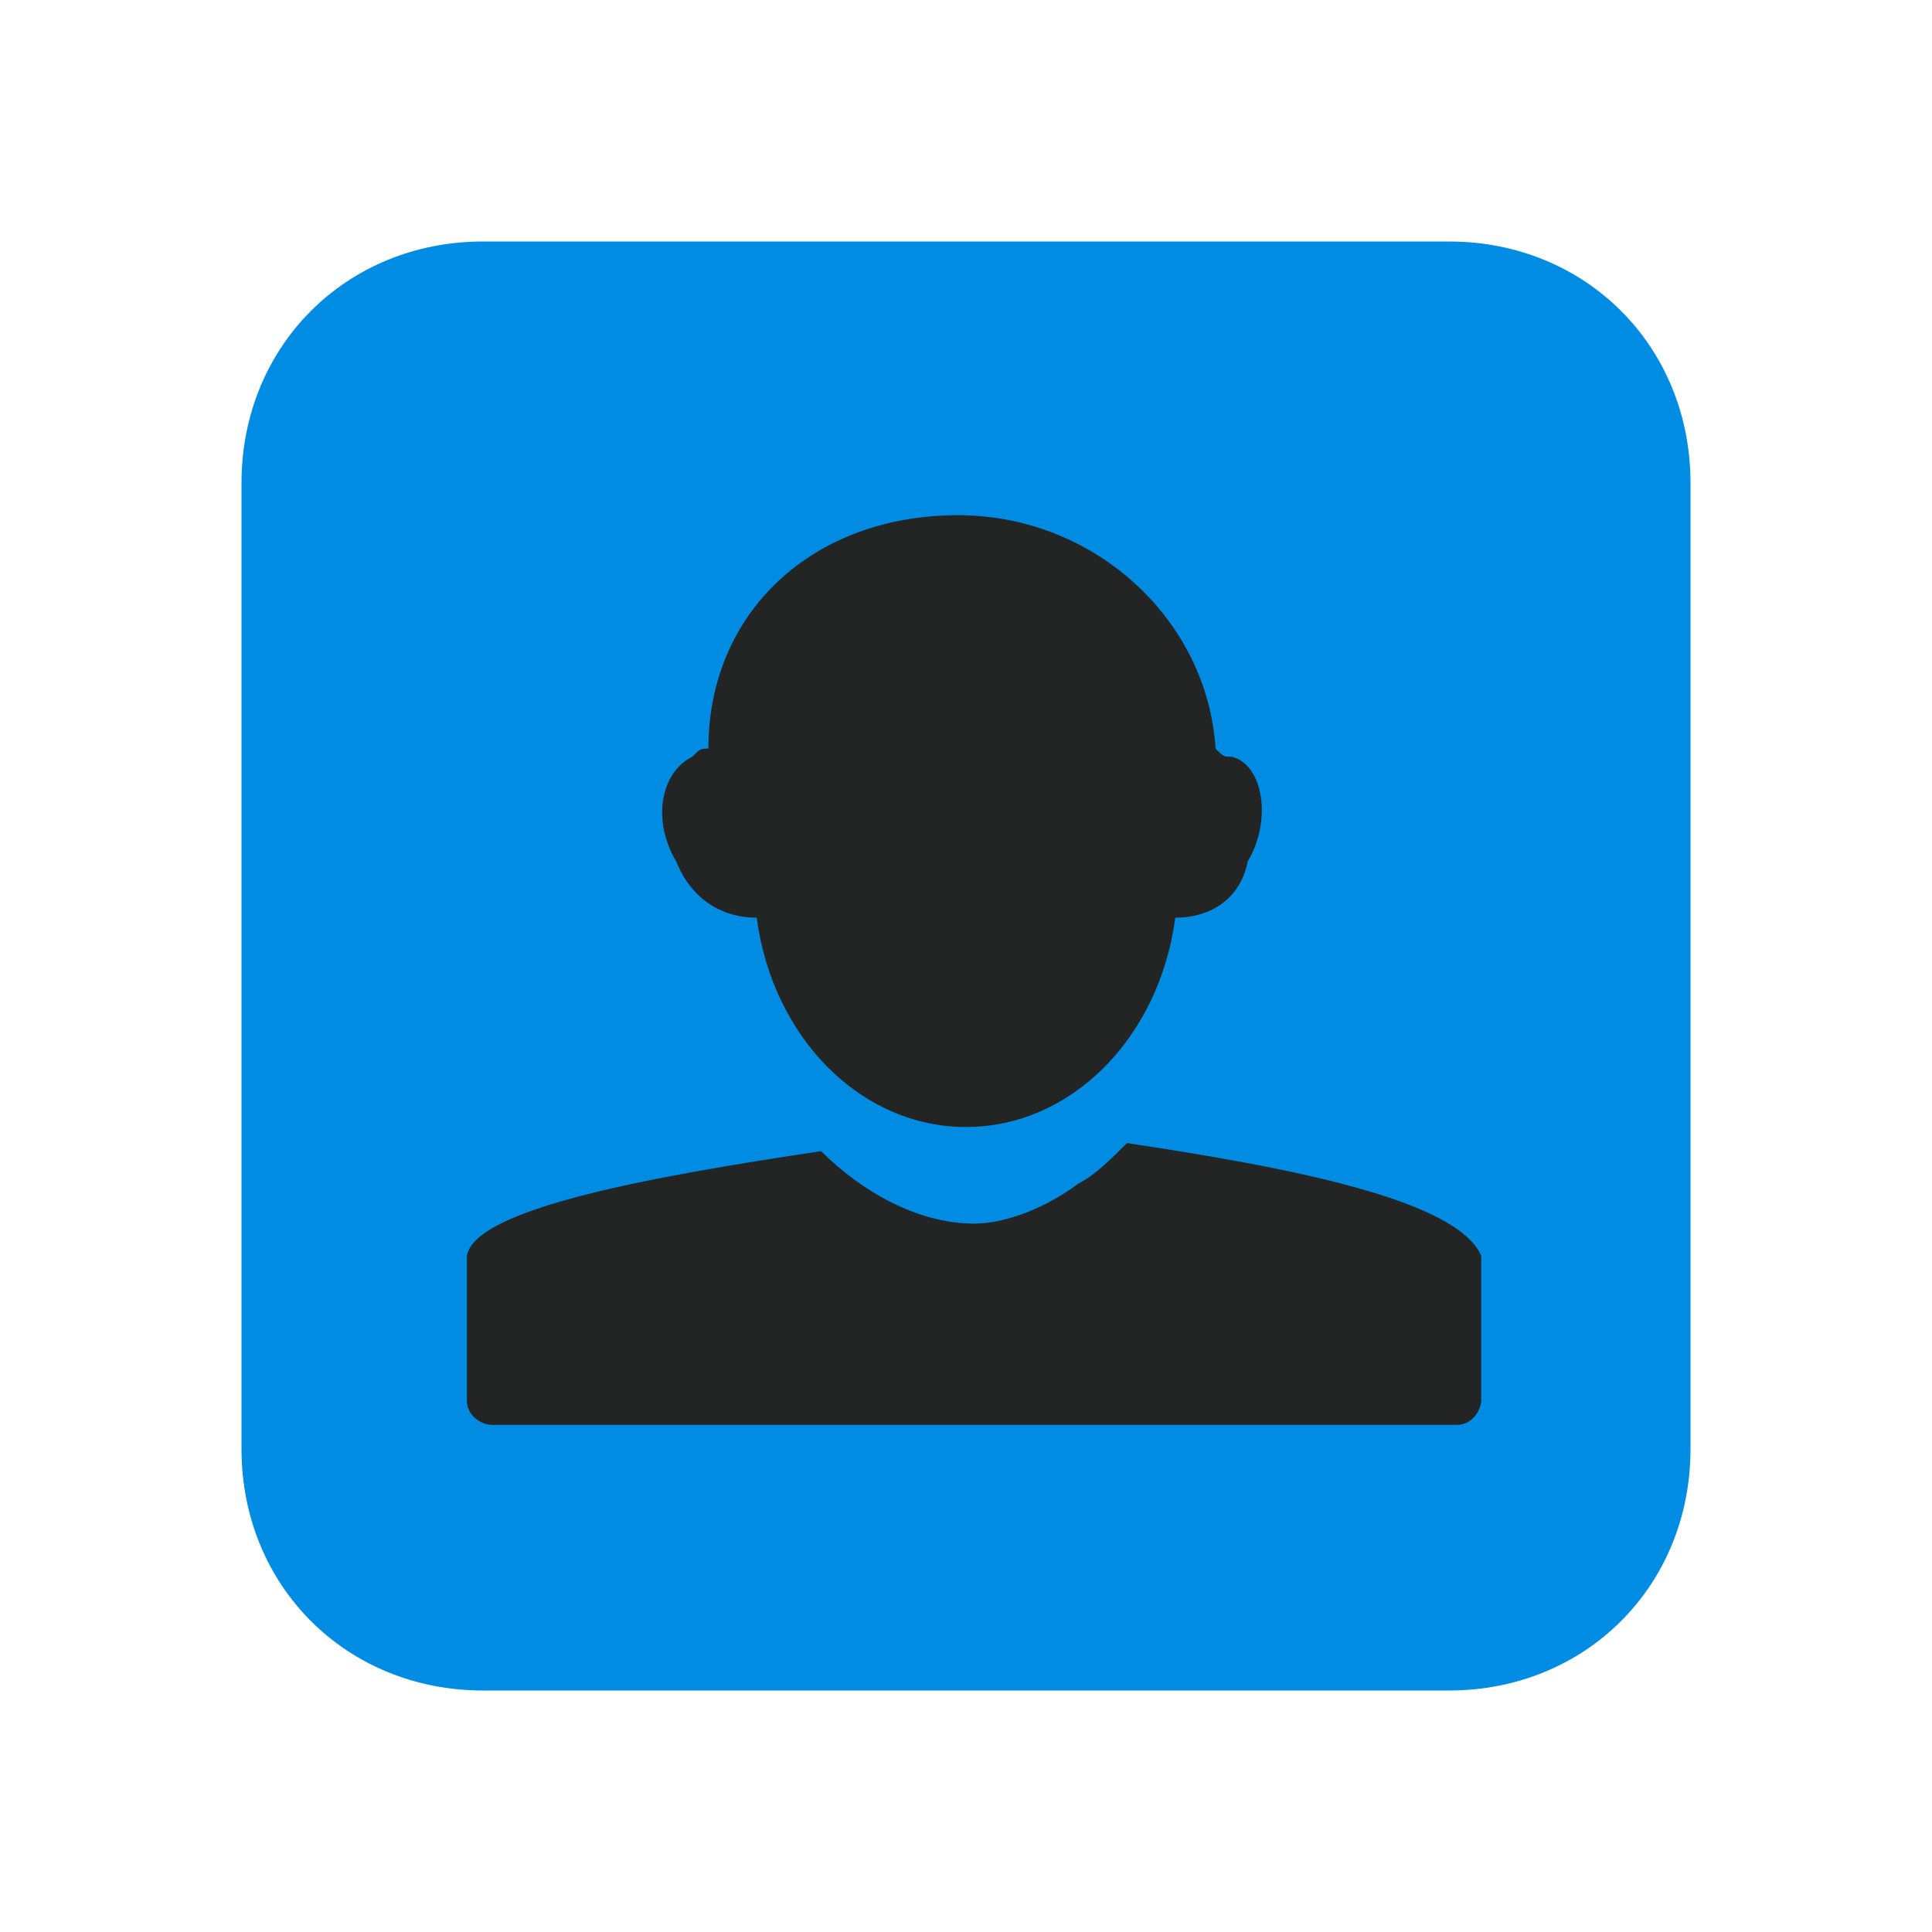 <?xml version="1.0" encoding="utf-8"?>
<!-- Generator: Adobe Illustrator 25.2.0, SVG Export Plug-In . SVG Version: 6.00 Build 0)  -->
<svg version="1.1" id="Layer_1" xmlns="http://www.w3.org/2000/svg" xmlns:xlink="http://www.w3.org/1999/xlink" x="0px" y="0px"
	 viewBox="0 0 24 24" style="enable-background:new 0 0 24 24;" xml:space="preserve">
<style type="text/css">
	.st0{fill:#008CE3;enable-background:new    ;}
	.st1{fill:#232525;}
</style>
<g>
	<path class="st0" d="M6,3h12c1.7,0,3,1.3,3,3v12c0,1.7-1.3,3-3,3H6c-1.7,0-3-1.3-3-3V6C3,4.3,4.3,3,6,3z"/>
	<path class="st1" d="M8.8,9.3c-0.1,0-0.1,0-0.2,0.1c-0.4,0.2-0.5,0.8-0.2,1.3c0.2,0.5,0.6,0.7,1,0.7c0.2,1.5,1.3,2.6,2.6,2.6
		c1.3,0,2.4-1.1,2.6-2.6c0.4,0,0.8-0.2,0.9-0.7c0.3-0.5,0.2-1.2-0.2-1.3c-0.1,0-0.1,0-0.2-0.1c-0.1-1.6-1.5-2.9-3.2-2.9
		C10.1,6.4,8.8,7.6,8.8,9.3z M14,14.2c-0.2,0.2-0.4,0.4-0.6,0.5c-0.4,0.3-0.9,0.5-1.3,0.5c-0.7,0-1.4-0.4-1.9-0.9
		c-2,0.3-4.3,0.7-4.4,1.3v0.1v1.7c0,0.2,0.2,0.3,0.3,0.3h12c0.2,0,0.3-0.2,0.3-0.3v-1.7c0-0.1,0-0.1,0-0.1
		C18.1,14.9,16,14.5,14,14.2z"/>
</g>
</svg>
